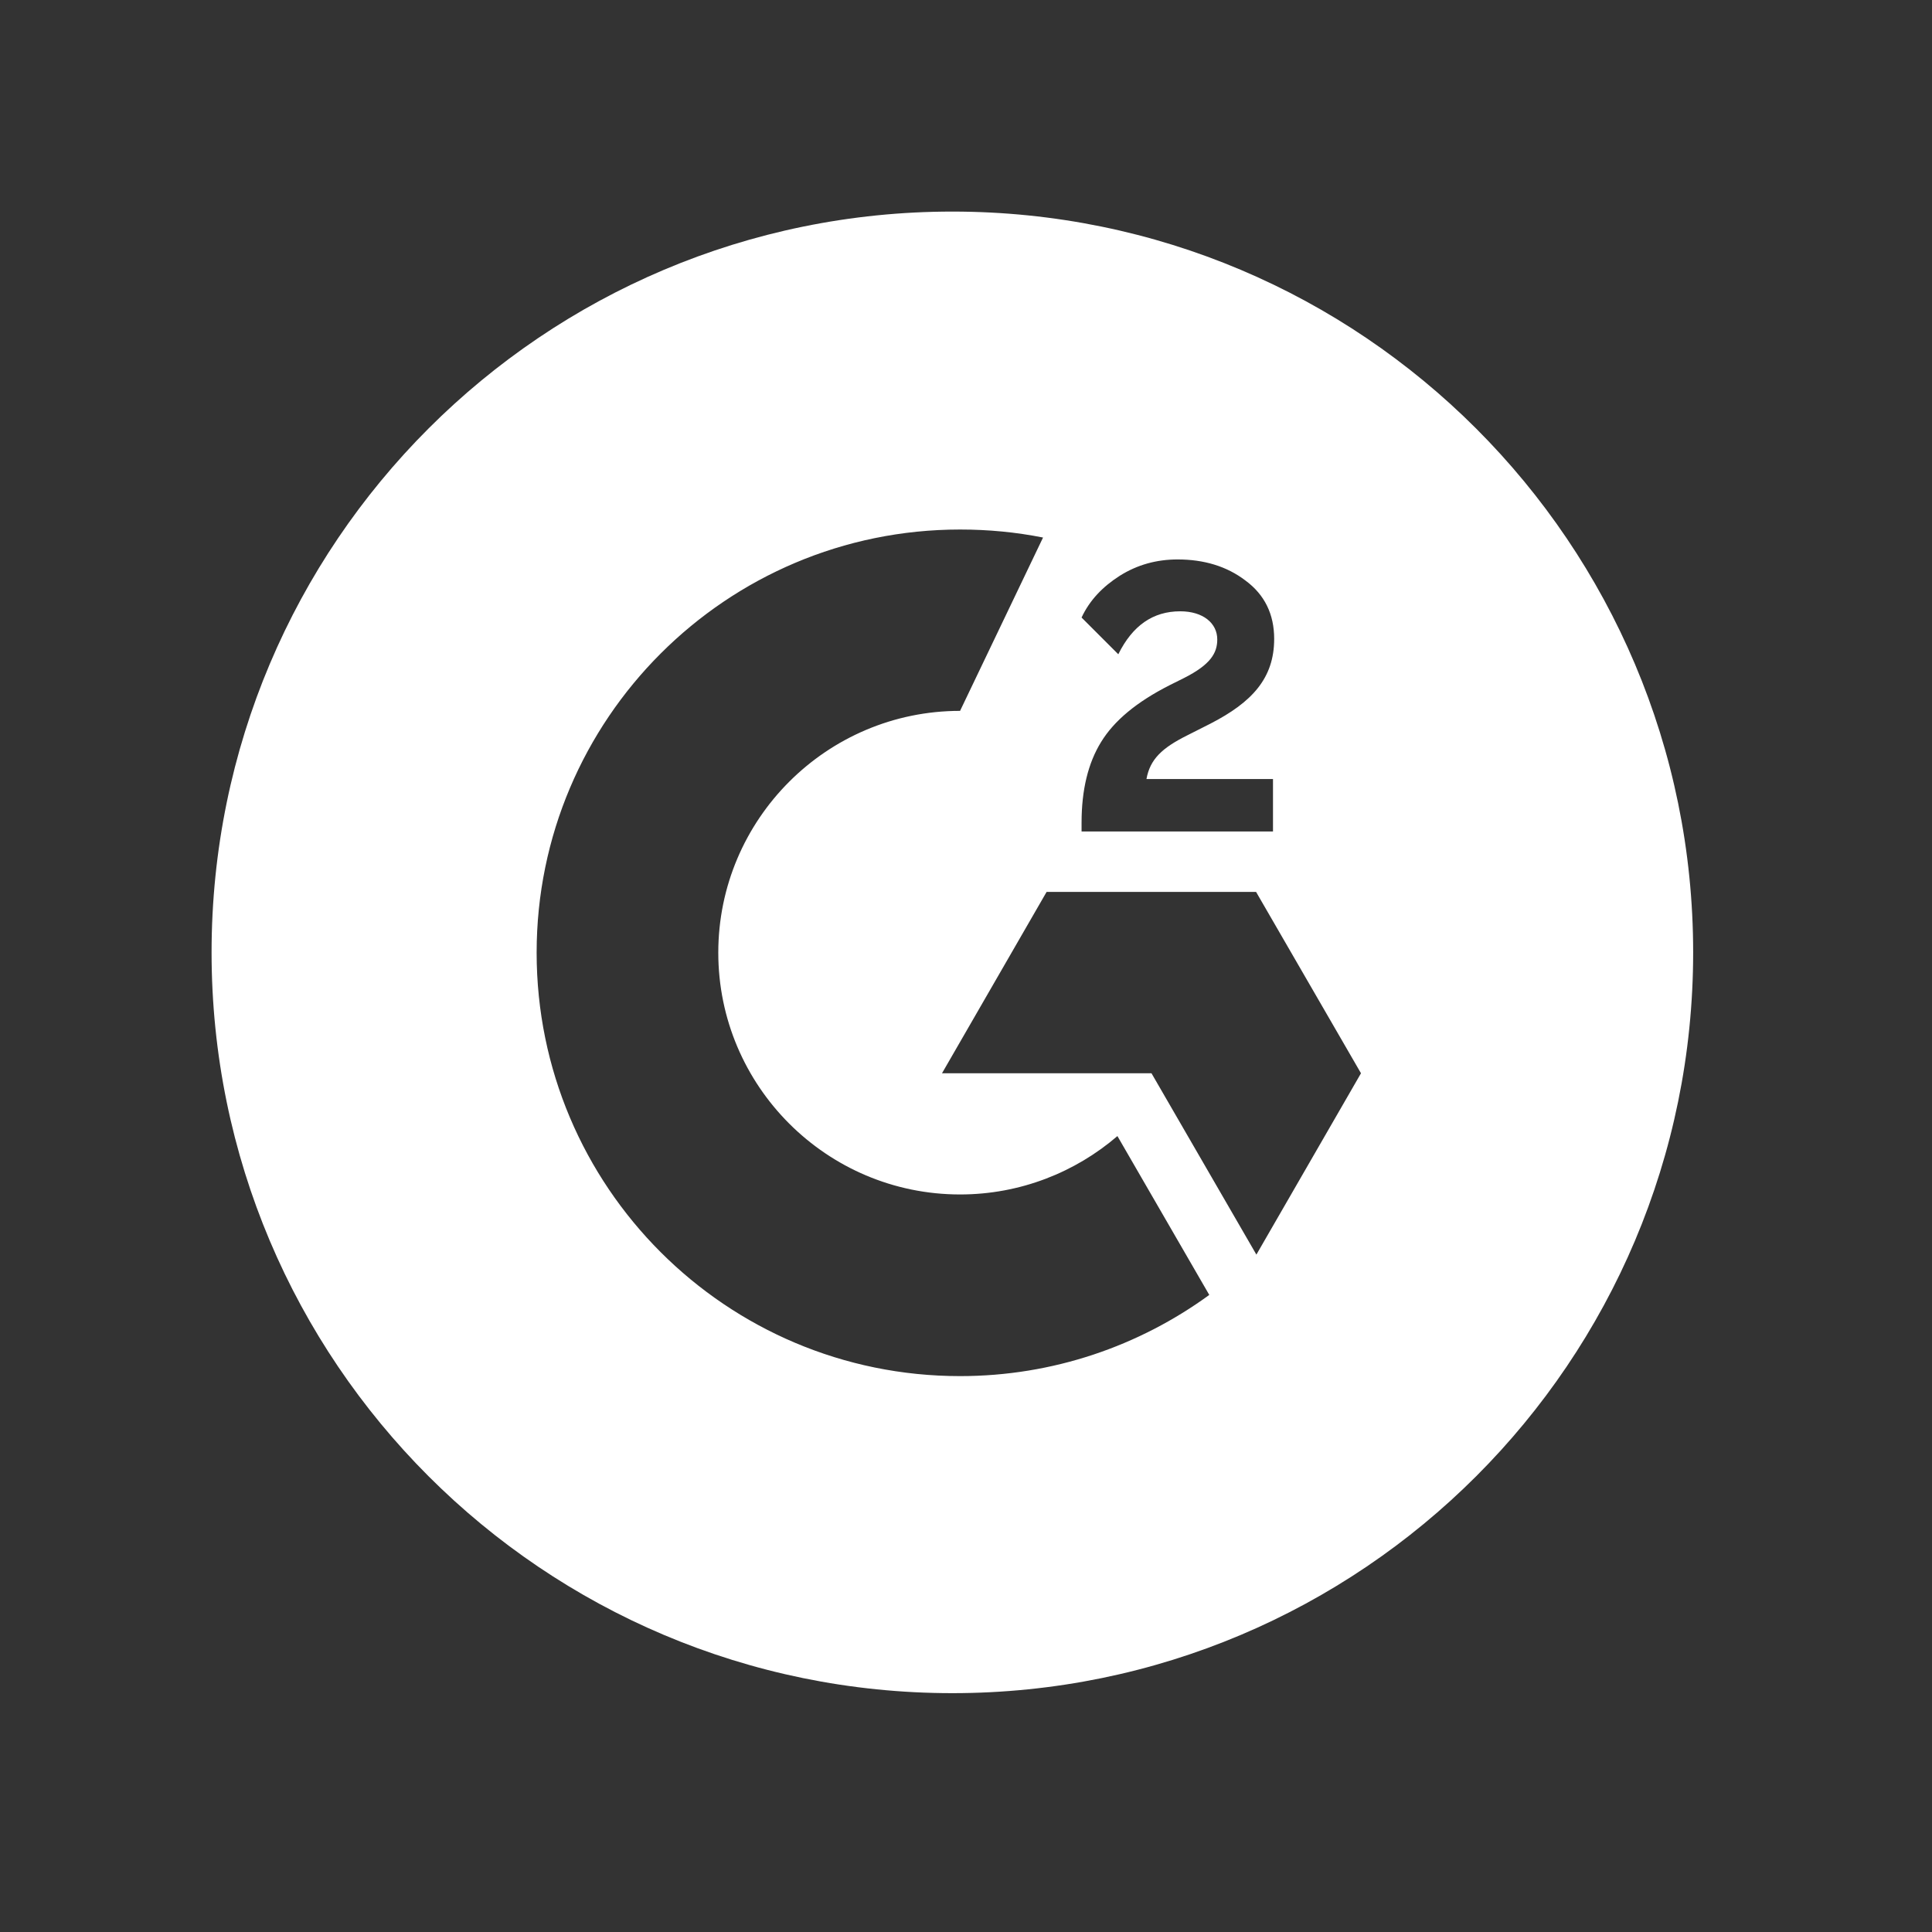 <svg width="88" height="88" viewBox="0 0 88 88" fill="none" xmlns="http://www.w3.org/2000/svg">
<rect x="0" y="0" width="88" height="88" fill="#333333" stroke="none"/>
<path fill-rule="evenodd" clip-rule="evenodd" d="M43.379 77.121C62.018 77.121 77.121 62.018 77.121 43.379C77.121 24.753 62.018 9.637 43.379 9.637C24.74 9.637 9.637 24.74 9.637 43.379C9.637 62.018 24.74 77.121 43.379 77.121ZM49.264 37.873H57.983V35.484H52.22C52.382 34.579 52.935 34.066 54.069 33.499L55.135 32.96C57.025 31.988 58.037 30.895 58.037 29.099C58.037 27.979 57.605 27.088 56.727 26.441C55.877 25.793 54.838 25.482 53.637 25.482C52.678 25.482 51.801 25.725 51.005 26.225C50.222 26.724 49.628 27.345 49.264 28.128L50.937 29.801C51.585 28.492 52.517 27.844 53.758 27.844C54.797 27.844 55.445 28.384 55.445 29.127C55.445 29.747 55.135 30.274 53.934 30.881L53.259 31.218C51.774 31.974 50.748 32.825 50.154 33.796C49.561 34.755 49.264 35.983 49.264 37.468V37.873ZM47.671 40.626H57.213L61.991 48.886L57.227 57.146L52.449 48.886H42.907L47.671 40.626ZM32.717 43.393C32.717 49.466 37.656 54.406 43.73 54.406C46.47 54.406 48.98 53.394 50.897 51.747L55.081 58.982C51.896 61.303 47.968 62.68 43.73 62.68C33.067 62.68 24.443 54.042 24.443 43.393C24.443 32.757 33.081 24.119 43.73 24.119C45.026 24.119 46.281 24.241 47.509 24.484L43.73 32.379C37.656 32.379 32.717 37.319 32.717 43.393Z" fill="white"/>
</svg>

